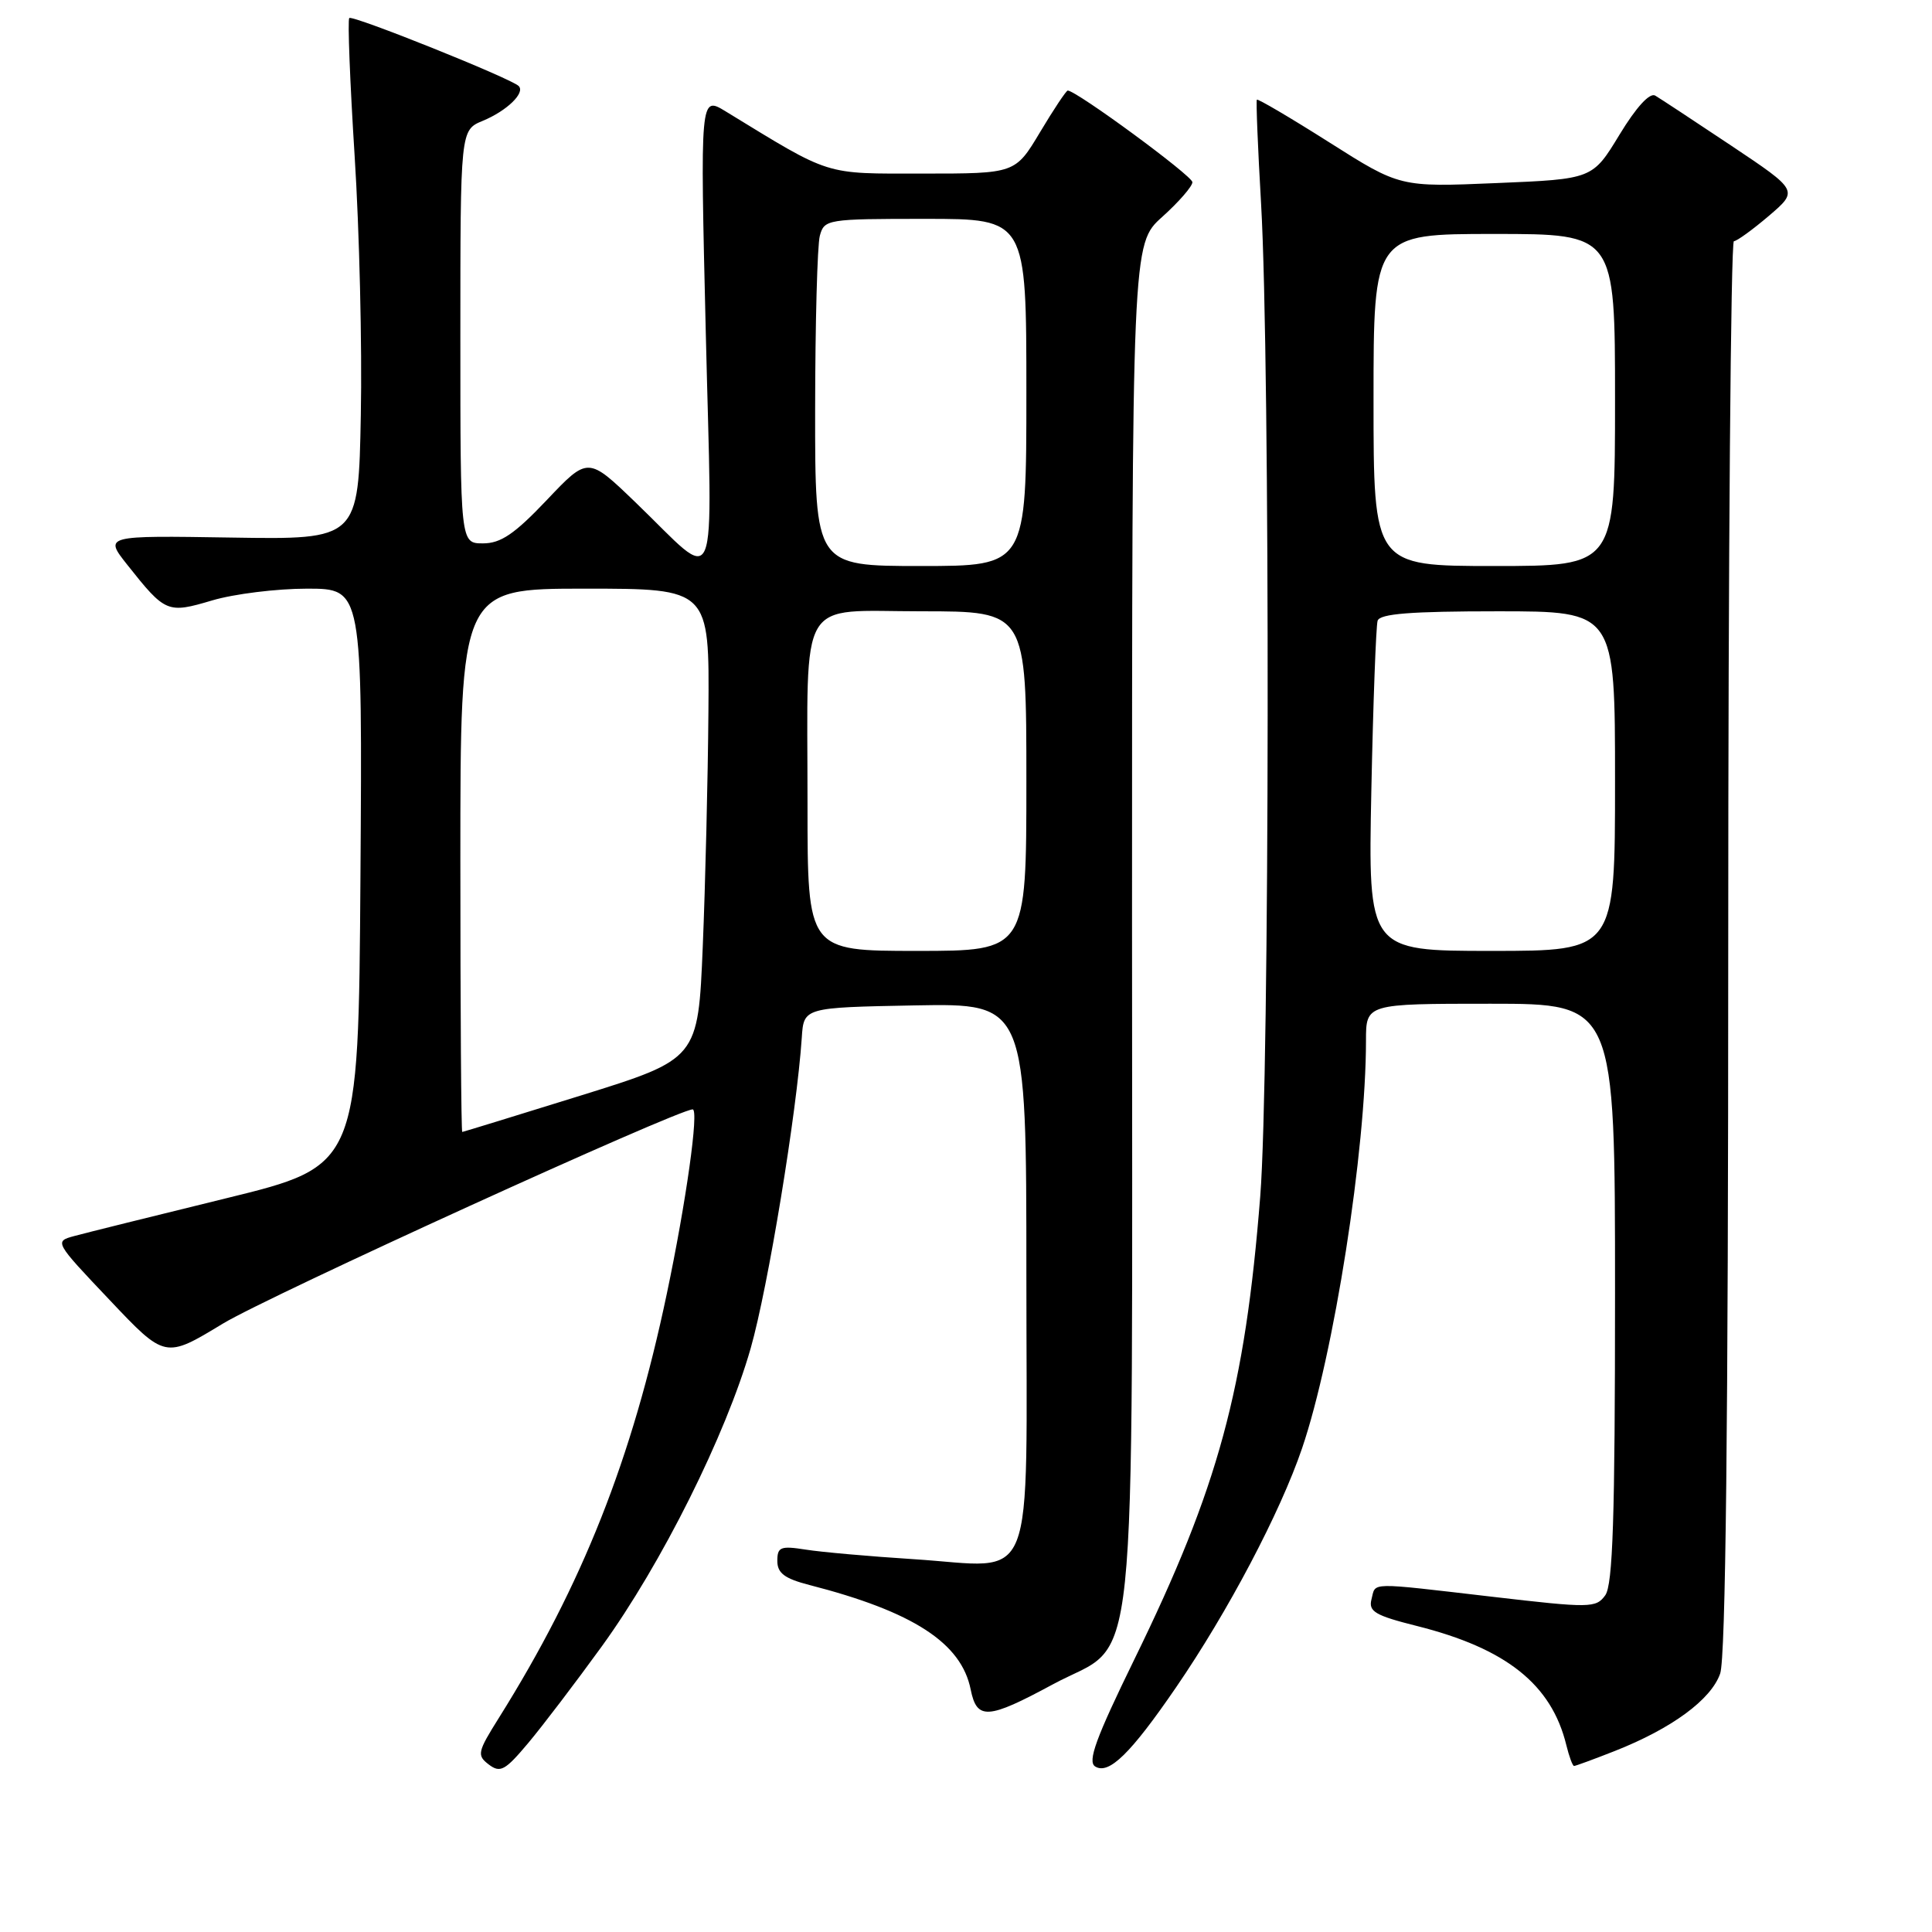 <?xml version="1.0" encoding="UTF-8" standalone="no"?>
<!DOCTYPE svg PUBLIC "-//W3C//DTD SVG 1.1//EN" "http://www.w3.org/Graphics/SVG/1.1/DTD/svg11.dtd" >
<svg xmlns="http://www.w3.org/2000/svg" xmlns:xlink="http://www.w3.org/1999/xlink" version="1.1" viewBox="0 0 256 256">
 <g >
 <path fill="currentColor"
d=" M 79.75 218.14 C 87.66 207.22 96.20 190.10 99.47 178.65 C 101.77 170.59 105.58 147.39 106.24 137.50 C 106.50 133.50 106.50 133.50 121.25 133.22 C 136.00 132.95 136.00 132.95 136.00 168.94 C 136.00 211.56 137.55 207.65 121.06 206.60 C 115.25 206.23 108.81 205.66 106.75 205.33 C 103.43 204.81 103.00 204.98 103.00 206.83 C 103.00 208.45 103.96 209.17 107.25 210.02 C 121.00 213.55 127.39 217.70 128.62 223.87 C 129.44 227.94 130.87 227.85 139.50 223.19 C 151.00 216.97 150.00 226.63 150.00 122.41 C 150.00 32.33 150.00 32.33 154.00 28.74 C 156.20 26.76 158.00 24.69 158.00 24.14 C 158.00 23.30 142.62 12.00 141.48 12.00 C 141.28 12.00 139.63 14.47 137.82 17.50 C 134.53 23.00 134.53 23.00 122.31 23.00 C 109.02 23.00 110.31 23.41 96.14 14.75 C 92.77 12.70 92.77 12.70 93.52 44.08 C 94.37 80.04 95.47 77.40 84.20 66.56 C 77.91 60.50 77.91 60.50 72.46 66.25 C 68.18 70.76 66.36 72.00 64.00 72.00 C 61.00 72.00 61.00 72.00 61.00 44.62 C 61.00 17.24 61.00 17.24 63.97 16.01 C 67.16 14.69 69.63 12.30 68.73 11.40 C 67.73 10.39 46.71 1.96 46.28 2.39 C 46.05 2.62 46.37 10.84 46.99 20.65 C 47.62 30.47 47.99 45.92 47.81 55.00 C 47.50 71.50 47.50 71.50 30.65 71.23 C 13.80 70.96 13.80 70.96 16.86 74.83 C 21.92 81.21 22.18 81.32 28.11 79.56 C 31.00 78.70 36.66 78.00 40.69 78.00 C 48.02 78.00 48.02 78.00 47.76 116.24 C 47.50 154.48 47.50 154.48 30.00 158.77 C 20.38 161.13 11.30 163.38 9.84 163.78 C 7.19 164.50 7.21 164.54 14.53 172.26 C 21.88 180.03 21.88 180.03 29.51 175.40 C 35.51 171.75 89.80 147.00 91.78 147.00 C 92.64 147.00 90.92 159.25 88.36 171.41 C 83.75 193.36 77.18 209.95 66.11 227.62 C 63.26 232.16 63.17 232.59 64.77 233.81 C 66.29 234.96 66.93 234.61 70.00 230.95 C 71.92 228.66 76.31 222.89 79.75 218.14 Z  M 155.83 223.59 C 162.72 213.54 169.63 200.43 172.53 191.91 C 176.75 179.51 181.00 152.39 181.00 137.89 C 181.00 133.00 181.00 133.00 197.50 133.00 C 214.00 133.00 214.00 133.00 214.00 171.31 C 214.00 201.12 213.71 210.01 212.70 211.39 C 211.47 213.08 210.71 213.09 197.75 211.58 C 181.03 209.64 182.33 209.62 181.73 211.91 C 181.31 213.53 182.20 214.06 187.74 215.45 C 199.61 218.43 205.59 223.20 207.55 231.25 C 207.92 232.76 208.38 234.00 208.57 234.00 C 208.77 234.00 211.19 233.11 213.96 232.02 C 221.52 229.04 226.73 225.21 227.93 221.76 C 228.66 219.68 229.00 188.91 229.00 125.35 C 229.00 74.01 229.34 31.98 229.75 31.96 C 230.16 31.94 232.25 30.42 234.40 28.59 C 238.30 25.25 238.30 25.25 229.40 19.30 C 224.50 16.03 219.97 13.05 219.33 12.67 C 218.60 12.24 216.82 14.18 214.59 17.85 C 211.02 23.73 211.02 23.73 198.26 24.26 C 185.50 24.80 185.50 24.80 176.13 18.86 C 170.97 15.59 166.65 13.05 166.54 13.21 C 166.42 13.37 166.67 19.57 167.10 27.00 C 168.32 48.11 168.24 142.73 166.99 158.50 C 164.97 184.12 161.46 197.06 150.31 219.87 C 145.20 230.33 144.07 233.42 145.12 234.07 C 146.93 235.19 149.82 232.36 155.83 223.59 Z  M 61.00 114.00 C 61.00 78.00 61.00 78.00 77.50 78.00 C 94.00 78.00 94.00 78.00 93.87 94.25 C 93.80 103.19 93.46 117.21 93.12 125.41 C 92.50 140.32 92.50 140.32 77.00 145.15 C 68.47 147.80 61.39 149.98 61.25 149.99 C 61.11 149.99 61.00 133.80 61.00 114.00 Z  M 107.00 106.62 C 107.00 78.52 105.54 81.00 122.12 81.00 C 136.00 81.00 136.00 81.00 136.00 103.50 C 136.00 126.00 136.00 126.00 121.50 126.00 C 107.00 126.00 107.00 126.00 107.00 106.62 Z  M 108.01 54.25 C 108.02 42.84 108.30 32.49 108.63 31.25 C 109.22 29.06 109.58 29.00 122.62 29.00 C 136.00 29.00 136.00 29.00 136.00 52.00 C 136.00 75.00 136.00 75.00 122.00 75.00 C 108.00 75.00 108.00 75.00 108.01 54.25 Z  M 181.71 104.75 C 181.95 93.06 182.33 82.94 182.54 82.25 C 182.84 81.32 186.92 81.00 198.47 81.00 C 214.00 81.00 214.00 81.00 214.00 103.50 C 214.00 126.00 214.00 126.00 197.64 126.00 C 181.28 126.00 181.28 126.00 181.71 104.75 Z  M 182.00 53.00 C 182.00 31.00 182.00 31.00 198.00 31.00 C 214.00 31.00 214.00 31.00 214.00 53.00 C 214.00 75.00 214.00 75.00 198.00 75.00 C 182.00 75.00 182.00 75.00 182.00 53.00 Z "/>
</g>
</svg>